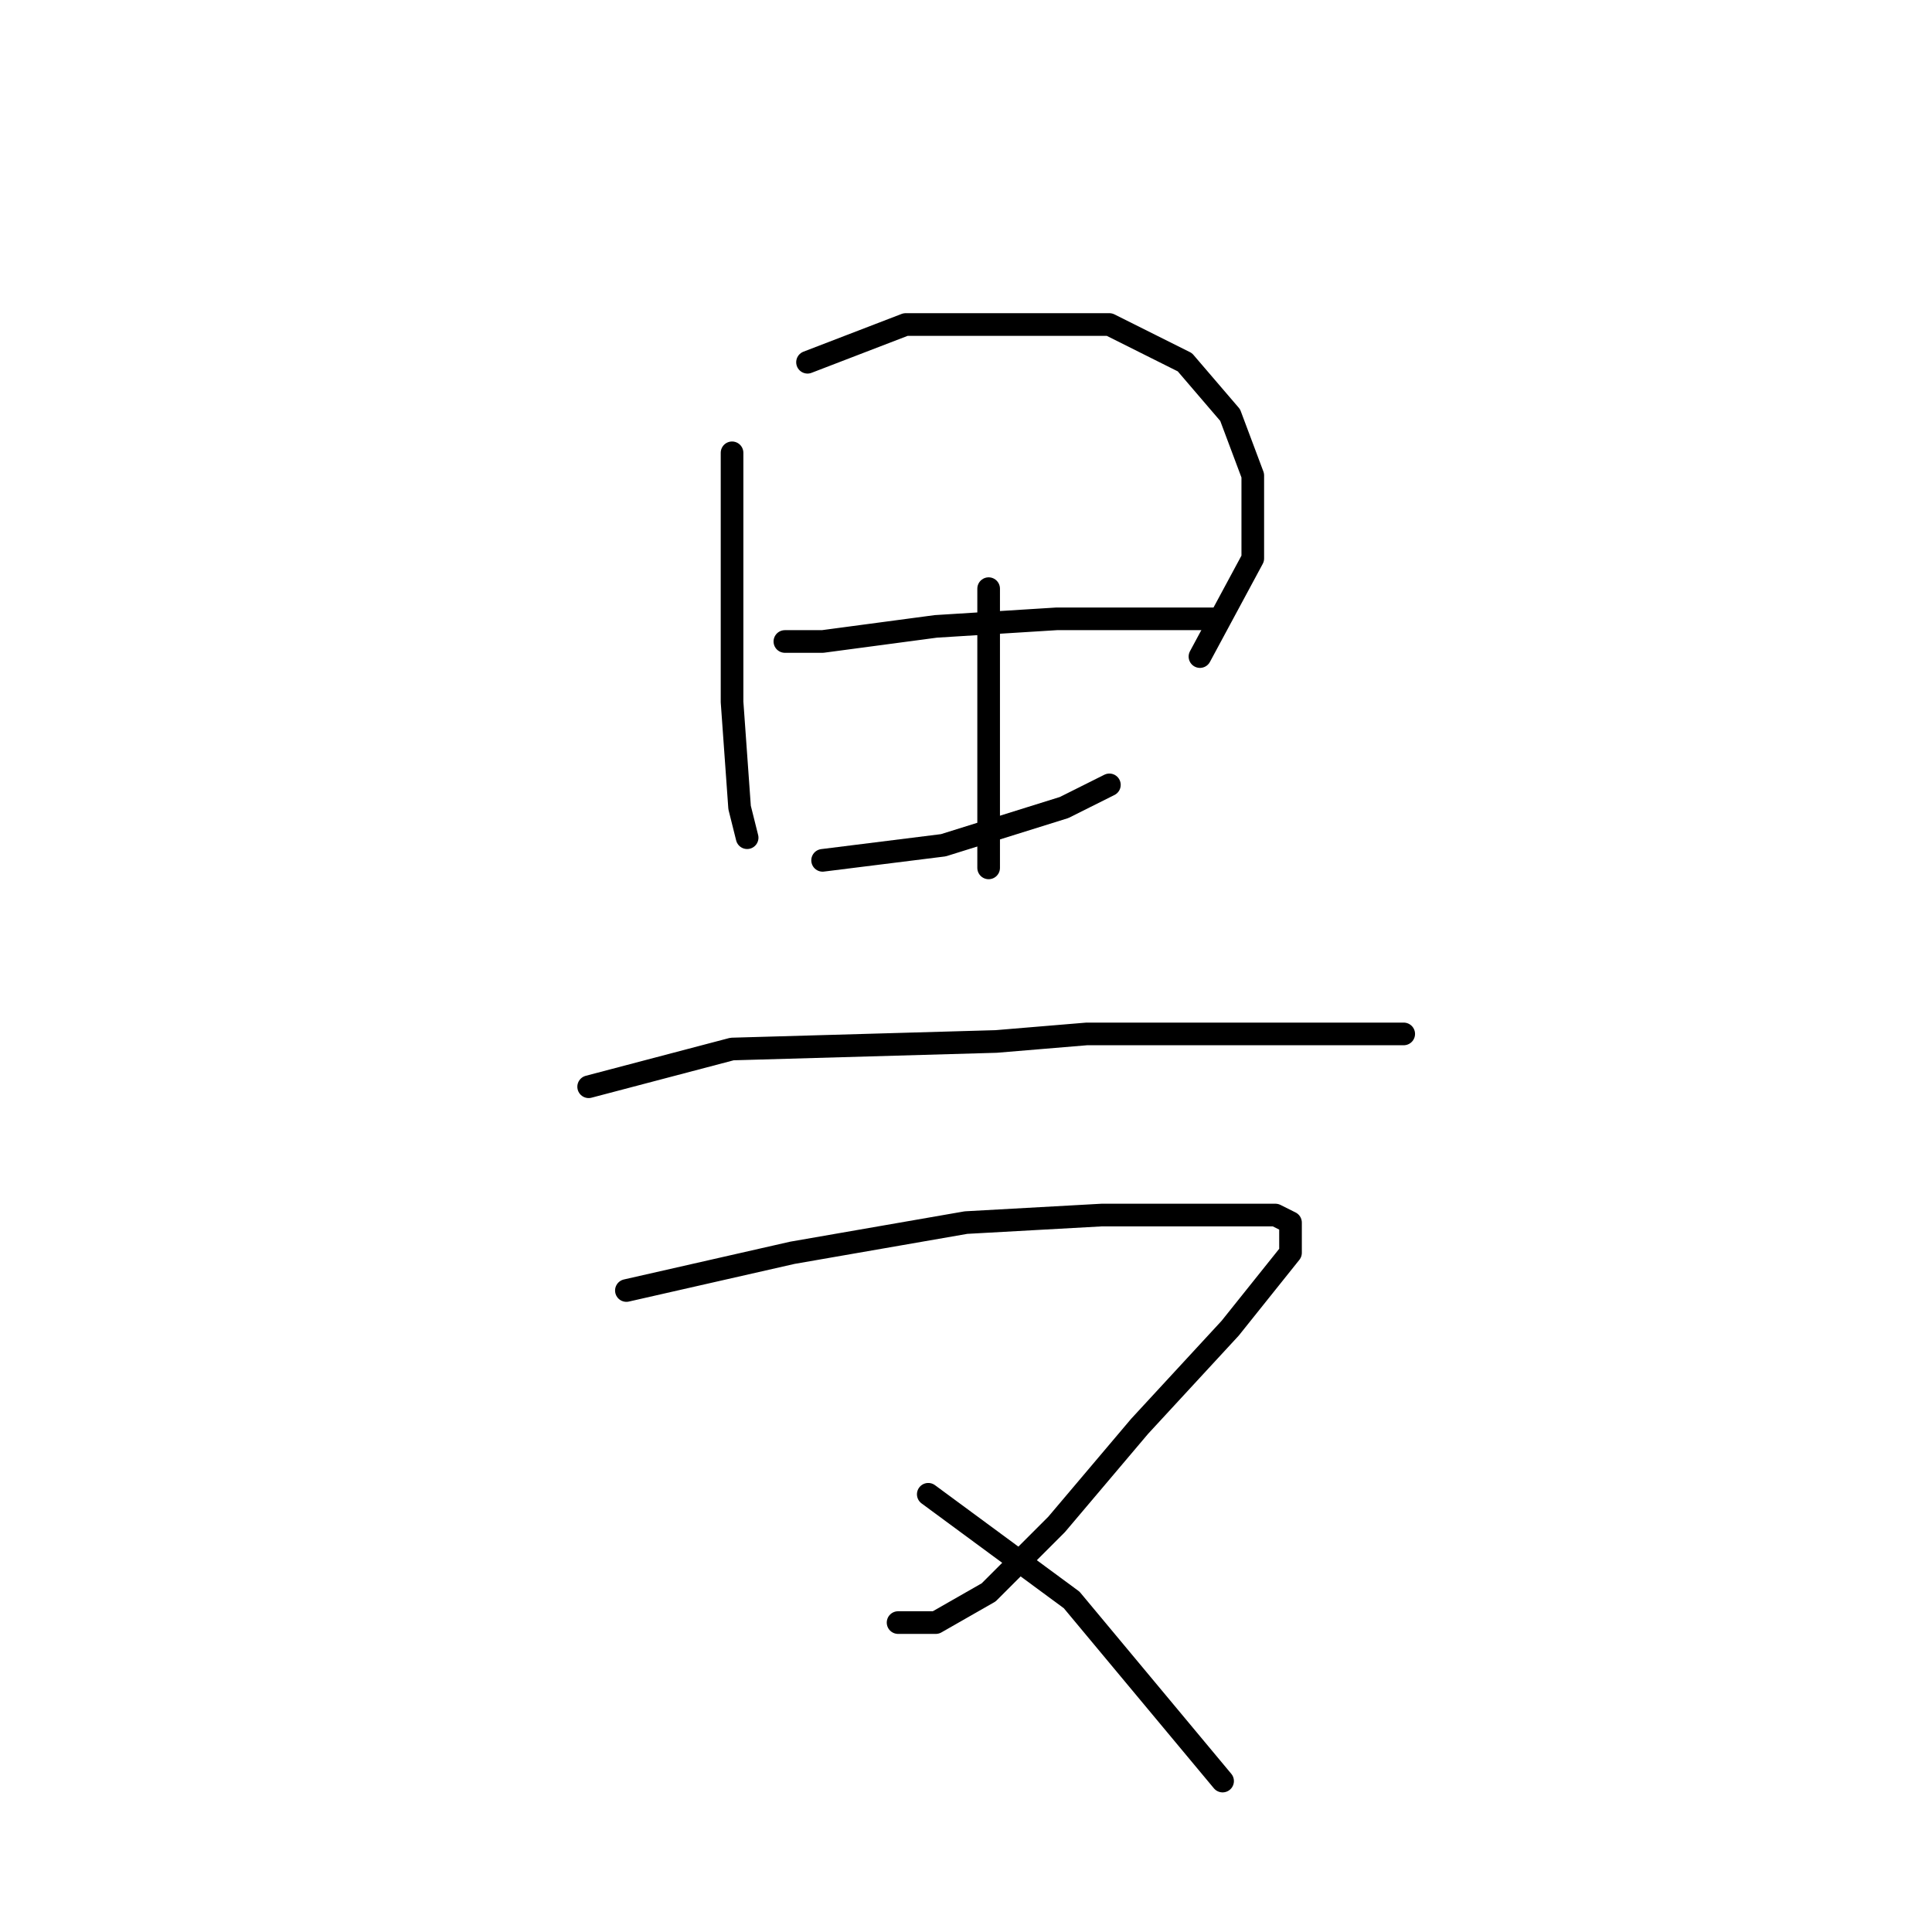 <?xml version="1.0" standalone="no"?>
    <svg width="256" height="256" xmlns="http://www.w3.org/2000/svg" version="1.1">
    <polyline stroke="black" stroke-width="3" stroke-linecap="round" fill="transparent" stroke-linejoin="round" points="97 60 97 68 97 84 97 93 98 107 99 111 99 111 " />
        <polyline stroke="black" stroke-width="3" stroke-linecap="round" fill="transparent" stroke-linejoin="round" points="107 48 120 43 134 43 147 43 157 48 163 55 166 63 166 74 159 87 159 87 " />
        <polyline stroke="black" stroke-width="3" stroke-linecap="round" fill="transparent" stroke-linejoin="round" points="104 85 109 85 124 83 140 82 147 82 161 82 161 82 " />
        <polyline stroke="black" stroke-width="3" stroke-linecap="round" fill="transparent" stroke-linejoin="round" points="109 114 125 112 141 107 147 104 147 104 " />
        <polyline stroke="black" stroke-width="3" stroke-linecap="round" fill="transparent" stroke-linejoin="round" points="131 78 131 104 131 115 131 115 " />
        <polyline stroke="black" stroke-width="3" stroke-linecap="round" fill="transparent" stroke-linejoin="round" points="78 144 97 139 132 138 144 137 155 137 173 137 186 137 186 137 " />
        <polyline stroke="black" stroke-width="3" stroke-linecap="round" fill="transparent" stroke-linejoin="round" points="83 171 105 166 128 162 146 161 155 161 161 161 169 161 171 162 171 166 163 176 151 189 140 202 131 211 124 215 119 215 119 215 " />
        <polyline stroke="black" stroke-width="3" stroke-linecap="round" fill="transparent" stroke-linejoin="round" points="123 198 142 212 162 236 162 236 " />
        </svg>